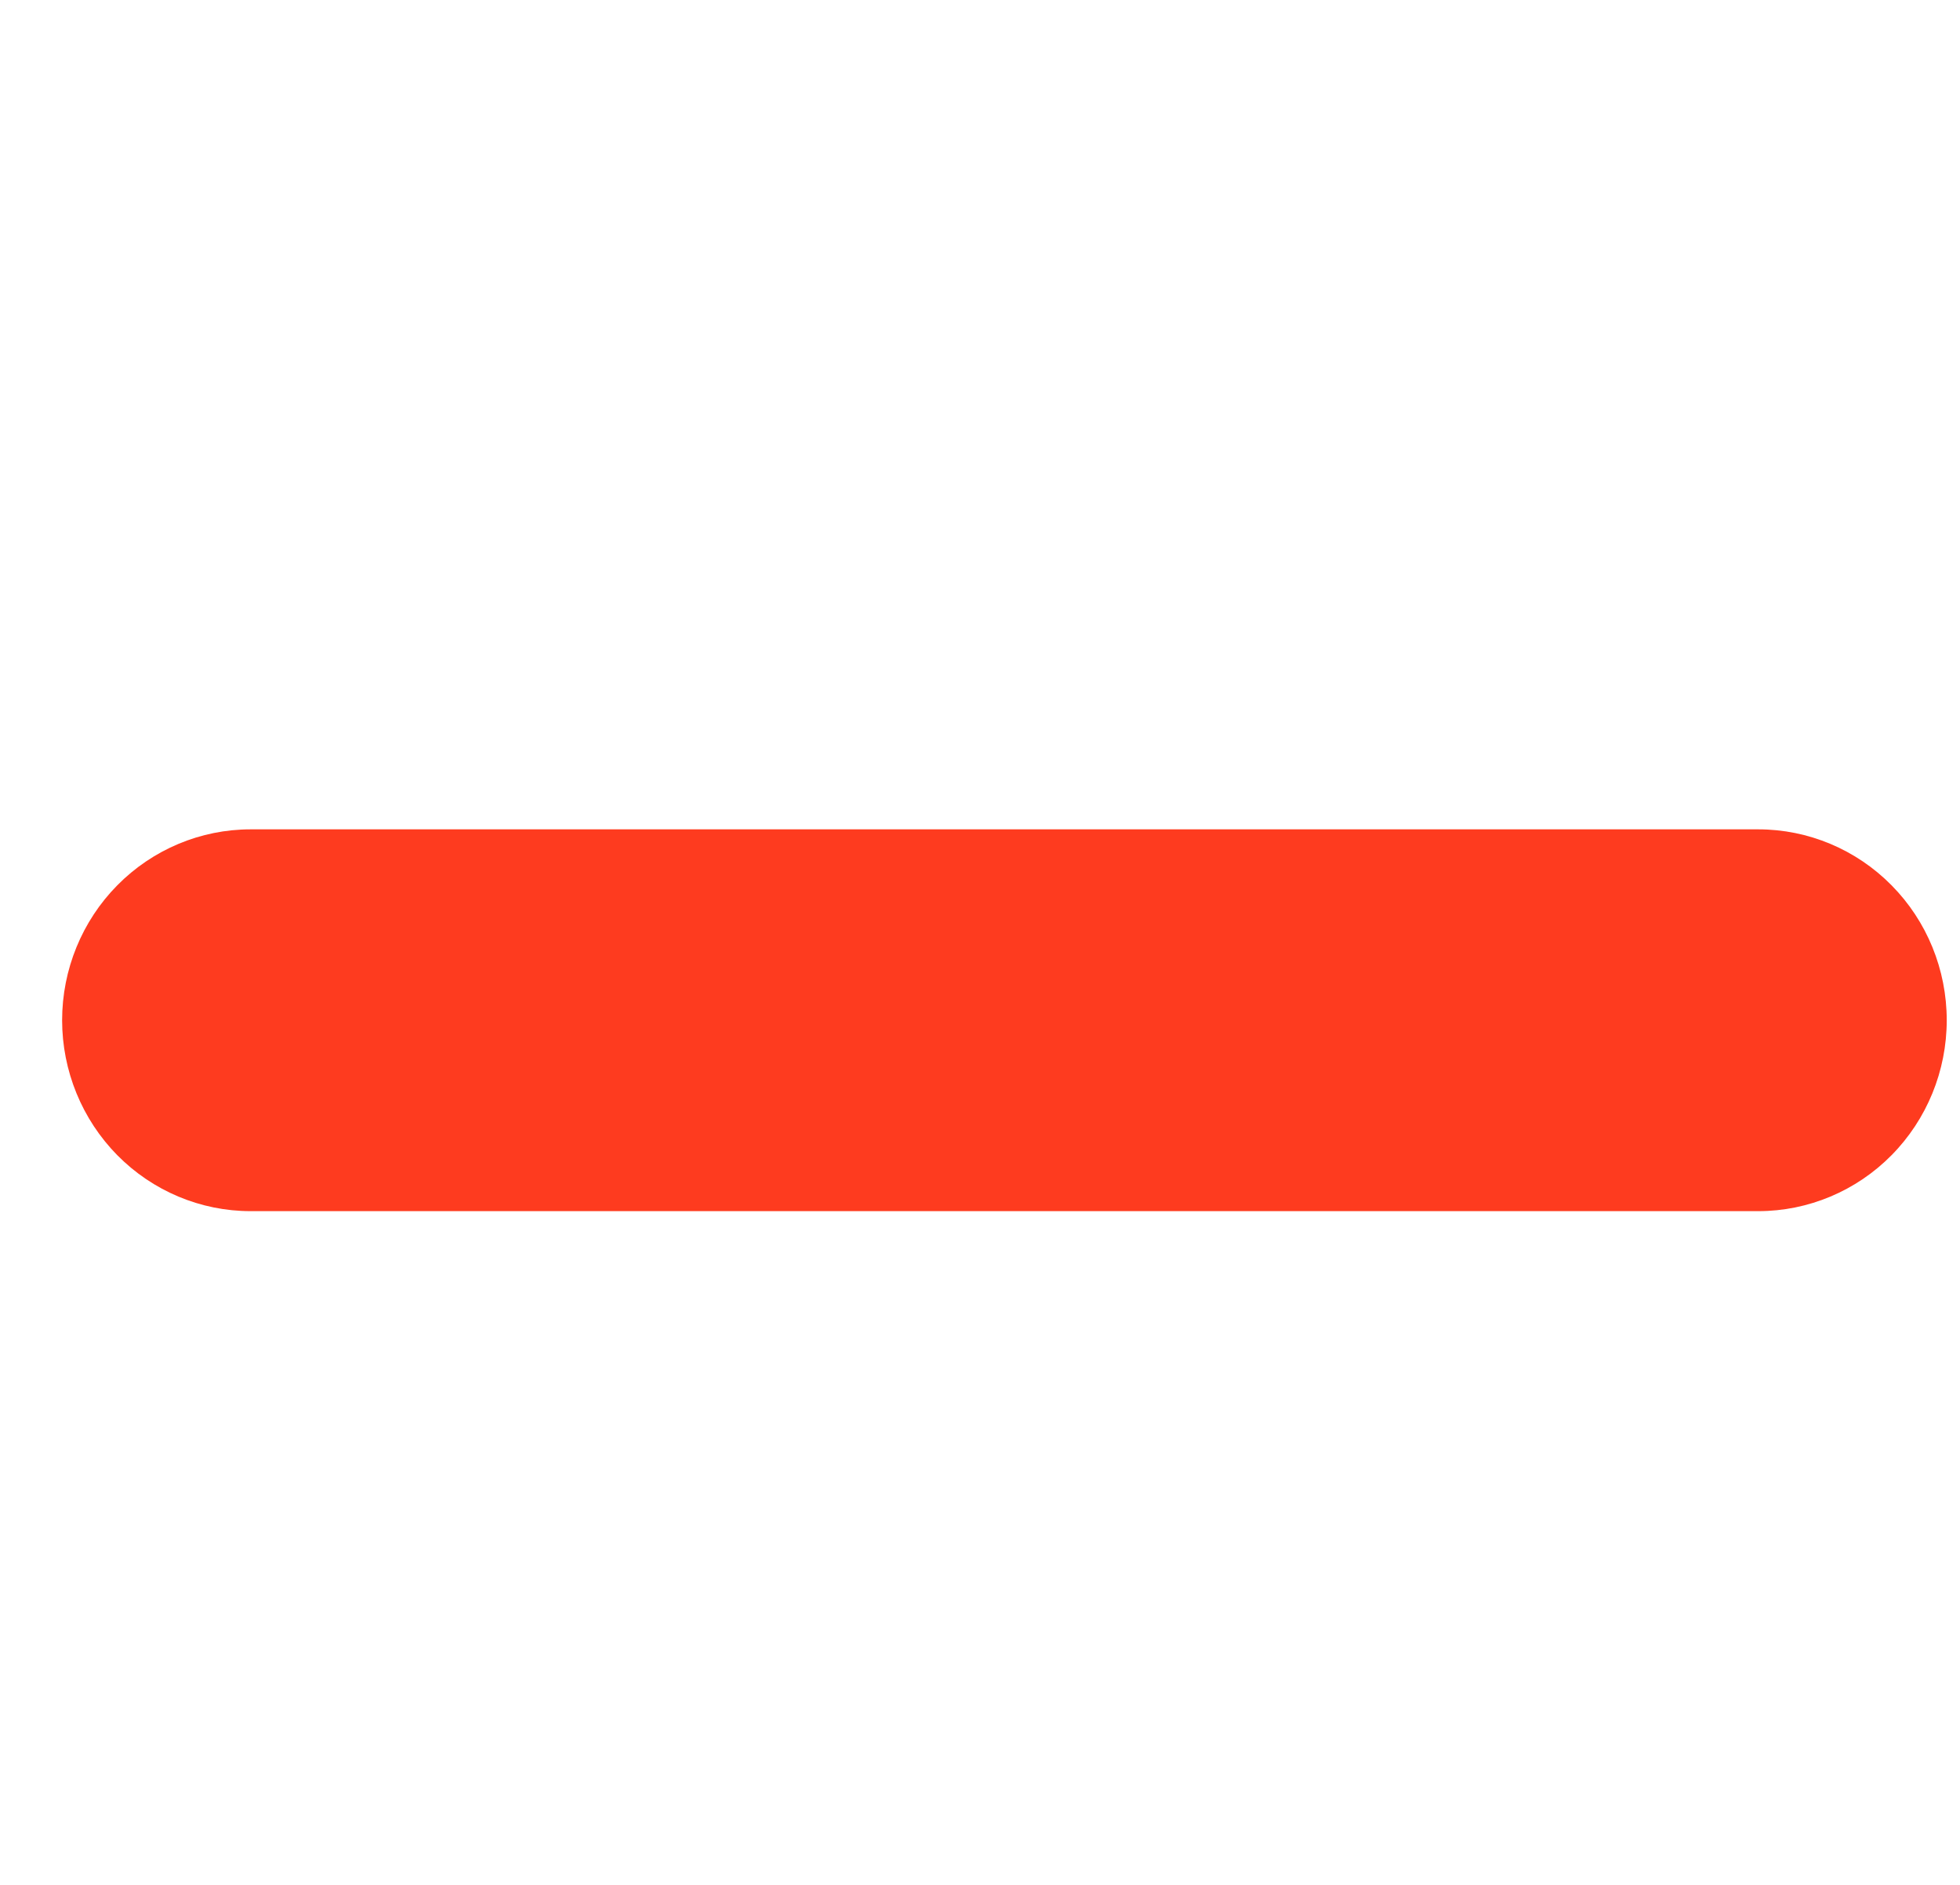 <svg width="26" height="25" viewBox="0 0 26 25" fill="none" xmlns="http://www.w3.org/2000/svg">
<g clip-path="url(#clip0_256_402)">
<path d="M23.324 11H3.324C2.661 11 2.025 11.267 1.556 11.742C1.088 12.216 0.824 12.86 0.824 13.532C0.824 14.203 1.088 14.847 1.556 15.322C2.025 15.797 2.661 16.064 3.324 16.064H23.324C23.987 16.064 24.623 15.797 25.092 15.322C25.561 14.847 25.824 14.203 25.824 13.532C25.824 12.86 25.561 12.216 25.092 11.742C24.623 11.267 23.987 11 23.324 11Z" fill="#FE3B1F"/>
</g>
<defs>
<clipPath id="clip0_256_402">
<rect width="25" height="25" fill="white" transform="translate(0.824)"/>
</clipPath>
</defs>
</svg>
